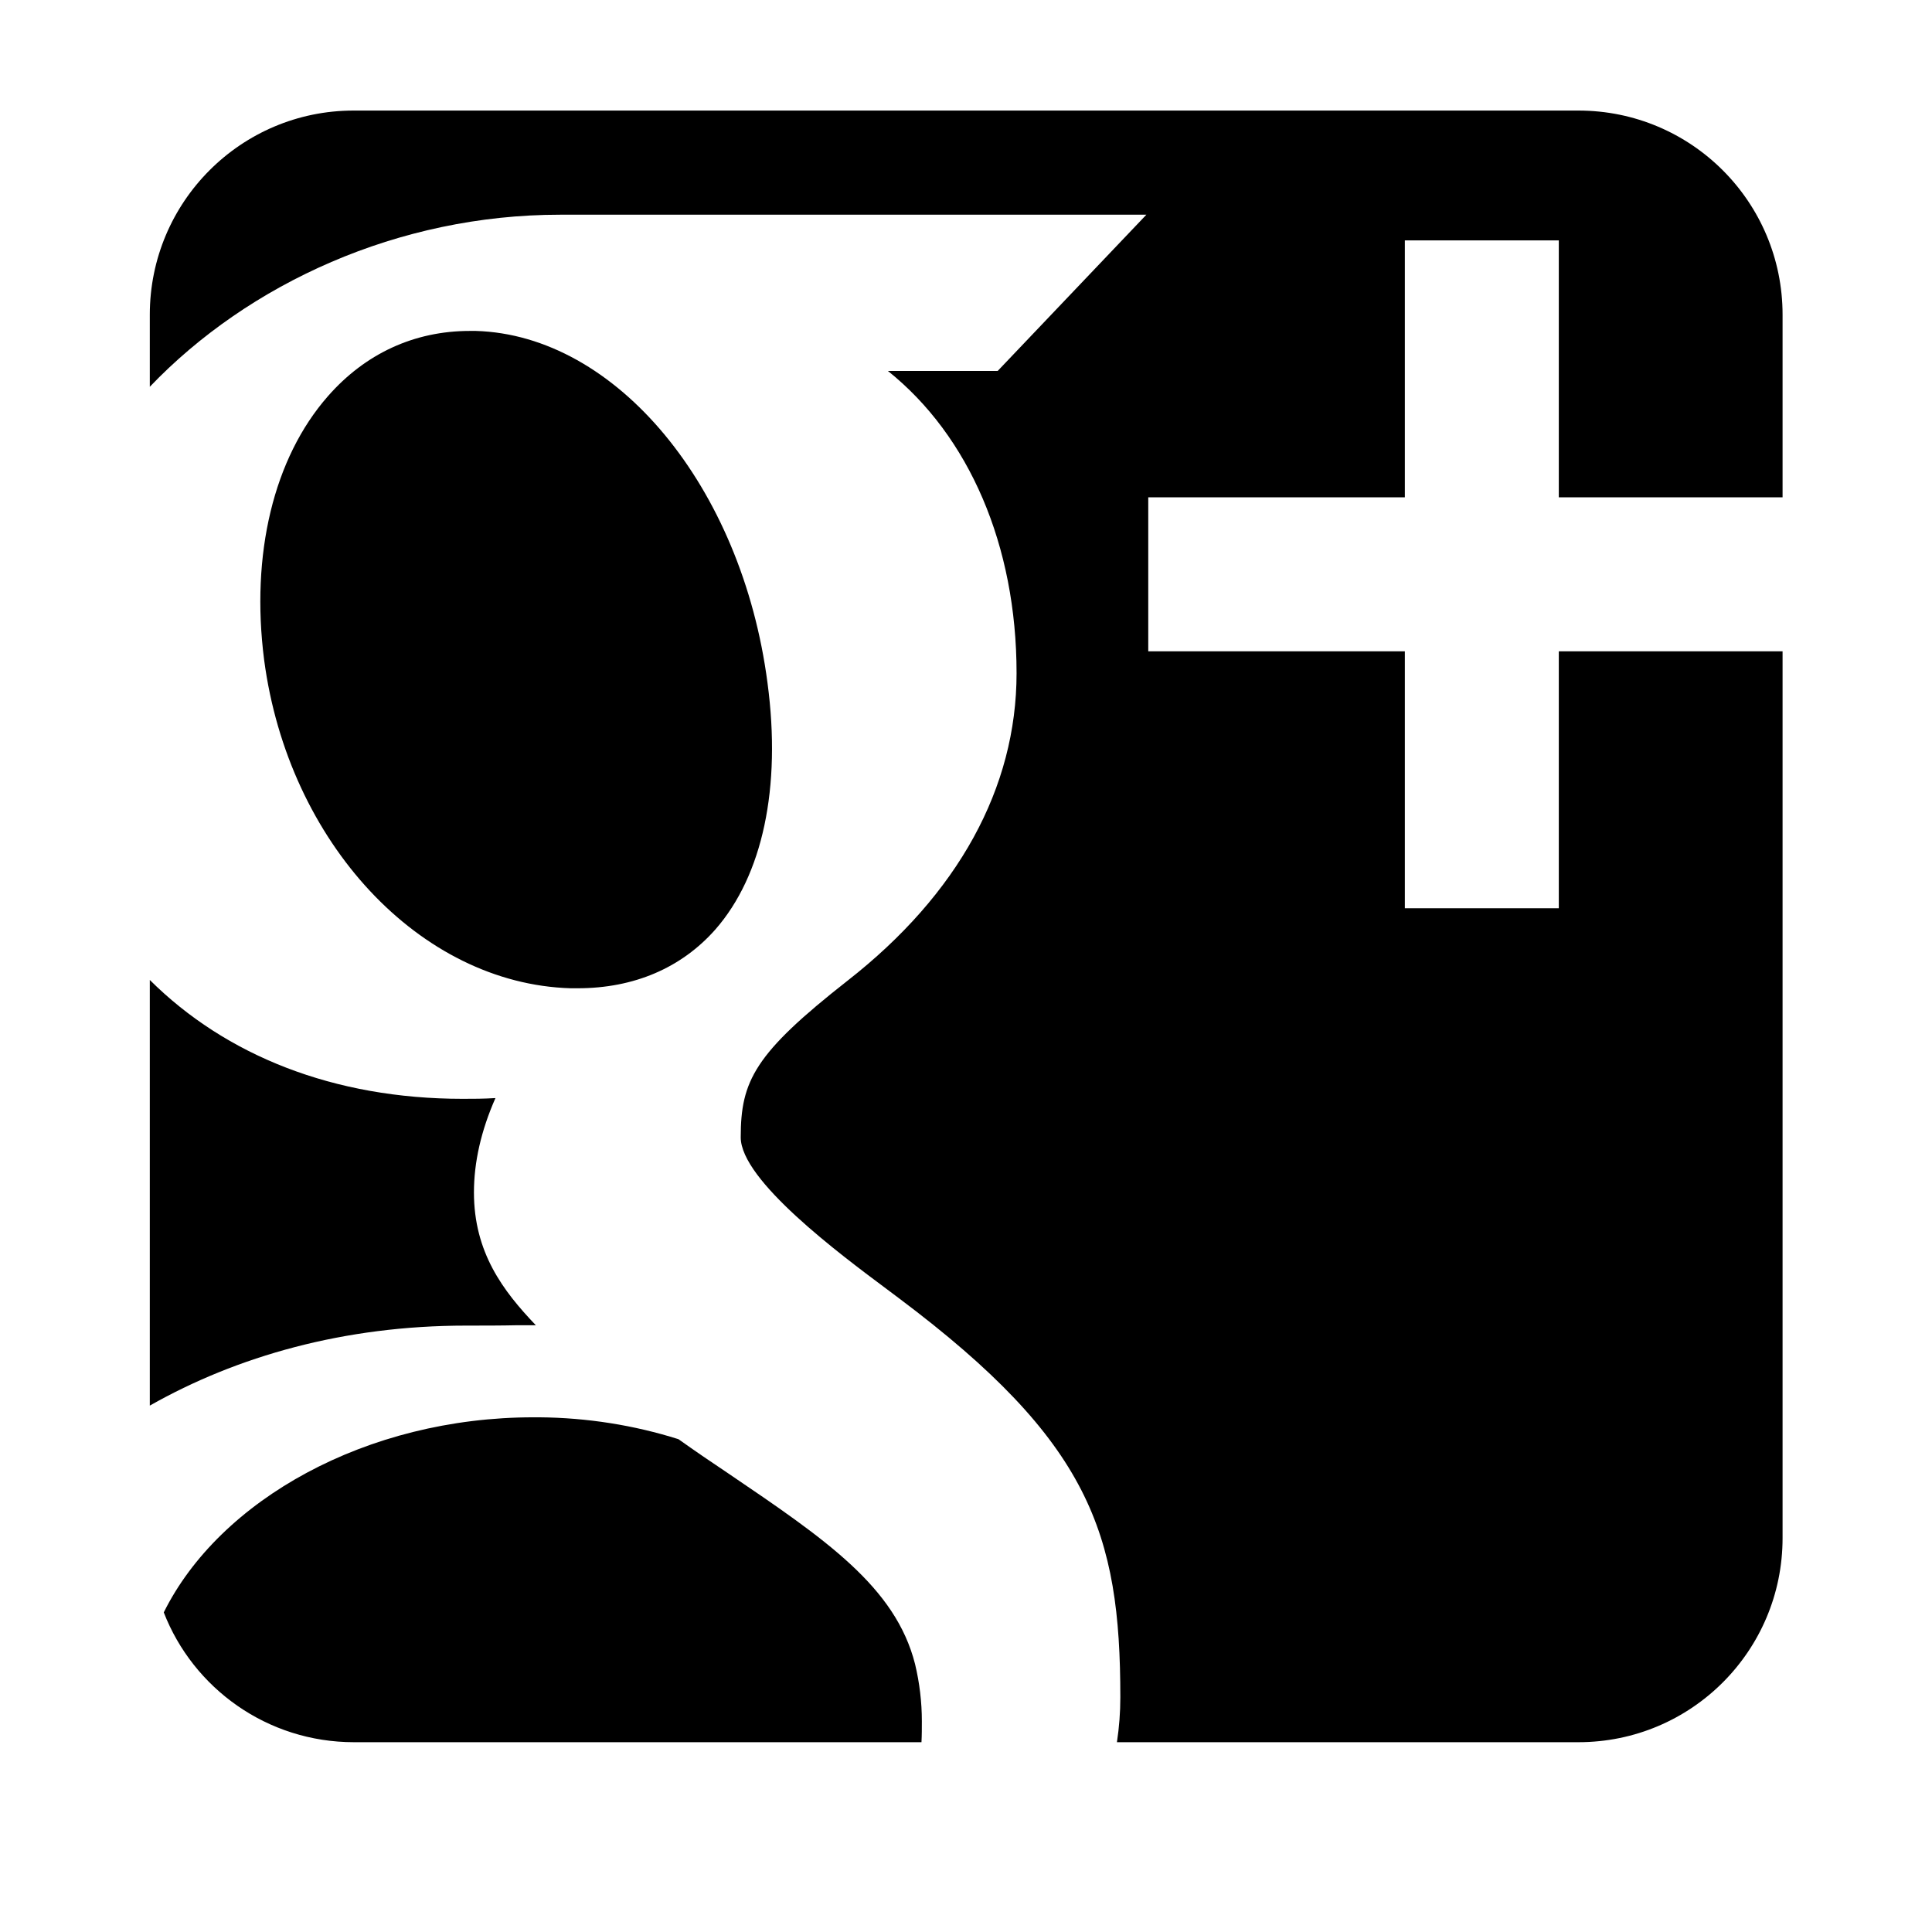 <svg height="512" width="512.0" xmlns="http://www.w3.org/2000/svg"><path d="m413.1 131.8v-68.1h-40.8v68.1h-68v40.8h68v68.1h40.8v-68.1h59.3v235c0 29.9-24.2 54.1-54.1 54.1h-122.3c0.6-4 0.9-7.9 0.9-11.9 0-43.5-8.1-67.8-58.6-105.7l-3.2-2.4c-12.6-9.4-38.8-28.9-38.8-40.3 0-15 3.7-22.2 28.3-41.5 29.3-22.9 44.8-51.1 44.8-81.5 0-33.9-12.6-62.9-34.1-80.1h29.1l39.4-41.4h-155.4c-42.8 0-82.5 18.2-108.7 45.6v-19.1c0-29.9 24.2-54.1 54-54.1h324.6c29.9 0 54.1 24.2 54.1 54.1v48.4h-59.3z m-288.6-44.1l1.6 0c37.2 1.1 70.5 41.2 77.3 93.3 3.7 27.8-1.3 51-13.8 65.3-9 10.2-21.6 15.6-36.5 15.6l-1.9 0c-39.9-1.2-74.8-38.6-81.2-87-3.6-28 2.5-53.5 16.9-69.9 9.9-11.3 22.9-17.3 37.6-17.3z m6.8 203.3c-3.8 8.6-5.7 17-5.7 25 0 15.9 7.7 26.1 16.4 35.2-1.6 0-3.2 0-4.8 0-4.5 0.1-9 0.1-13.7 0.1-32.3 0-60.7 8.1-83.8 21.2v-112.8c20.1 20 48.7 31.5 82.9 31.5 2.7 0 5.5 0 8.7-0.2z m-87.9 136.3c14.8-29.8 53.7-51.7 98-51.7l1.5 0c12.7 0.1 25.2 2.1 36.9 5.8 4.5 3.2 8.9 6.2 13.1 9 25.8 17.5 44.4 30.1 49.6 50.6 1.2 5 1.8 10.1 1.8 15.1 0 1.9 0 3.8-0.1 5.6h-150.4c-23 0-42.6-14.3-50.4-34.4z" /></svg>